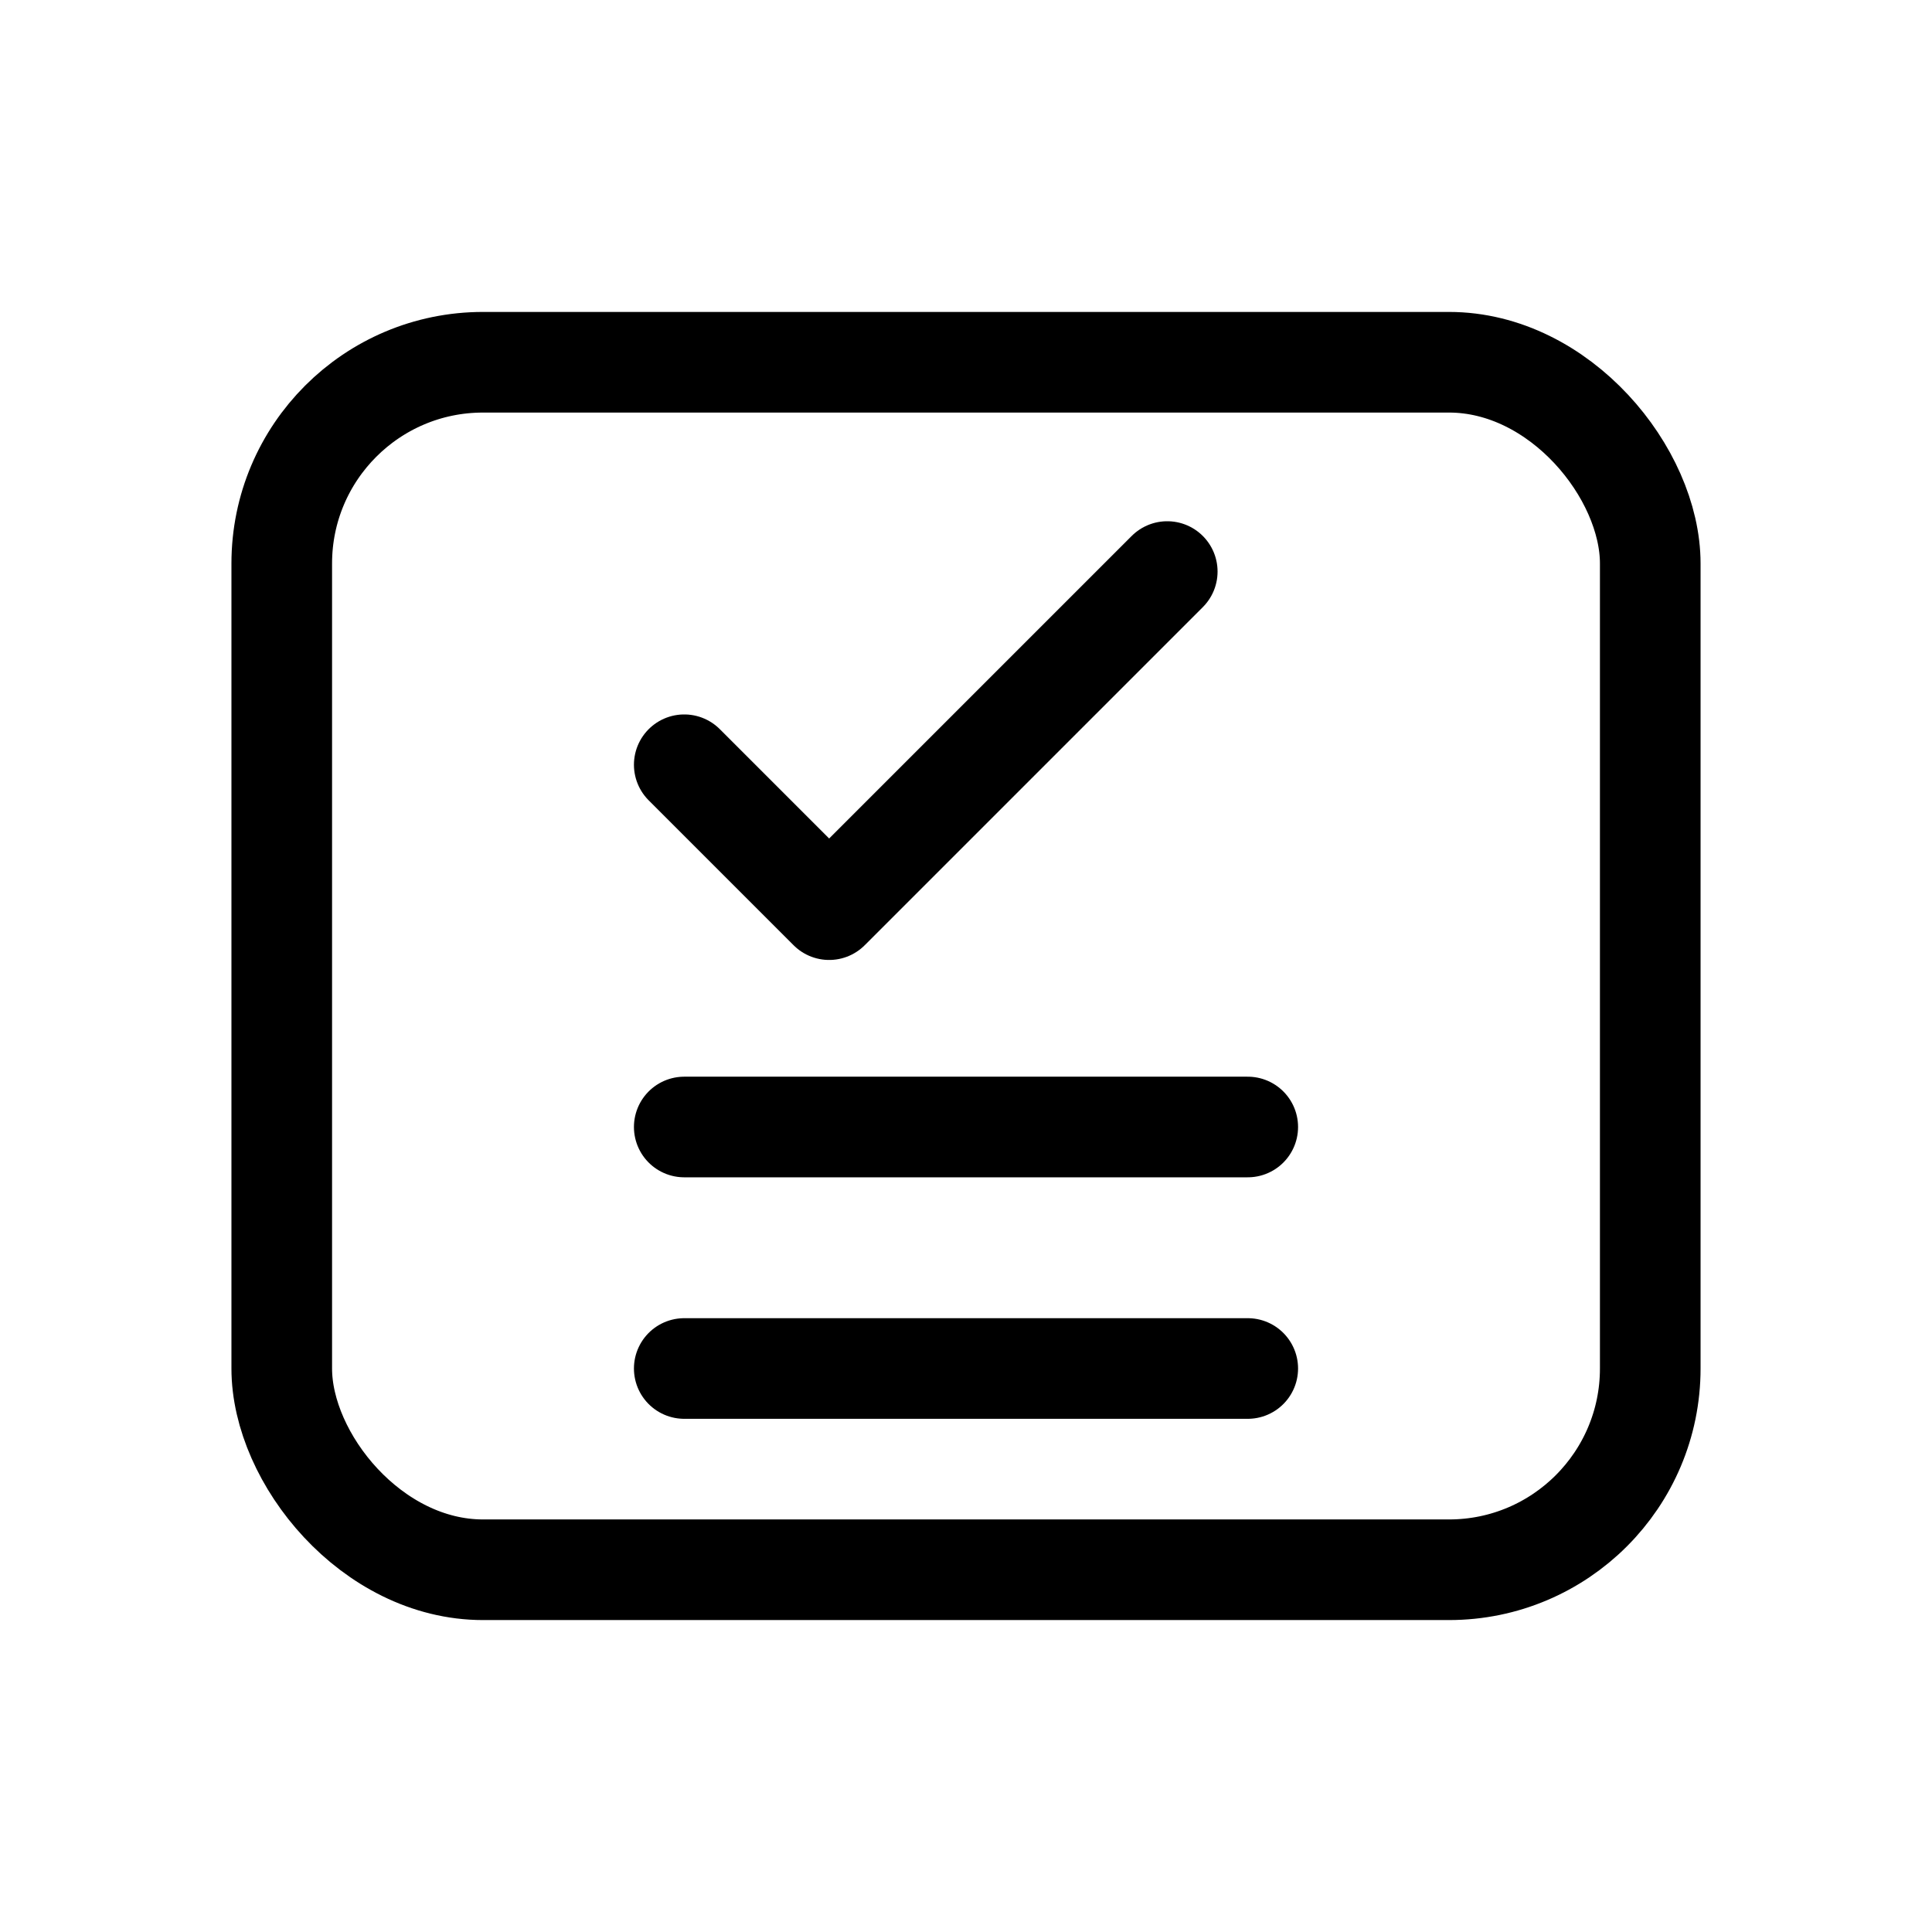 <svg xmlns="http://www.w3.org/2000/svg" viewBox="0 0 24 24" fill="none" stroke="currentColor" stroke-width="1.25" stroke-linecap="round" stroke-linejoin="round">
  <rect x="3.5" y="4.5" width="17" height="15" rx="2.5" ry="2.5"></rect>
  <path d="M8.5 9.5l1.8 1.8 4.2-4.2"></path>
  <line x1="8.5" y1="14" x2="15.5" y2="14"></line>
  <line x1="8.5" y1="17" x2="15.5" y2="17"></line>
</svg>
